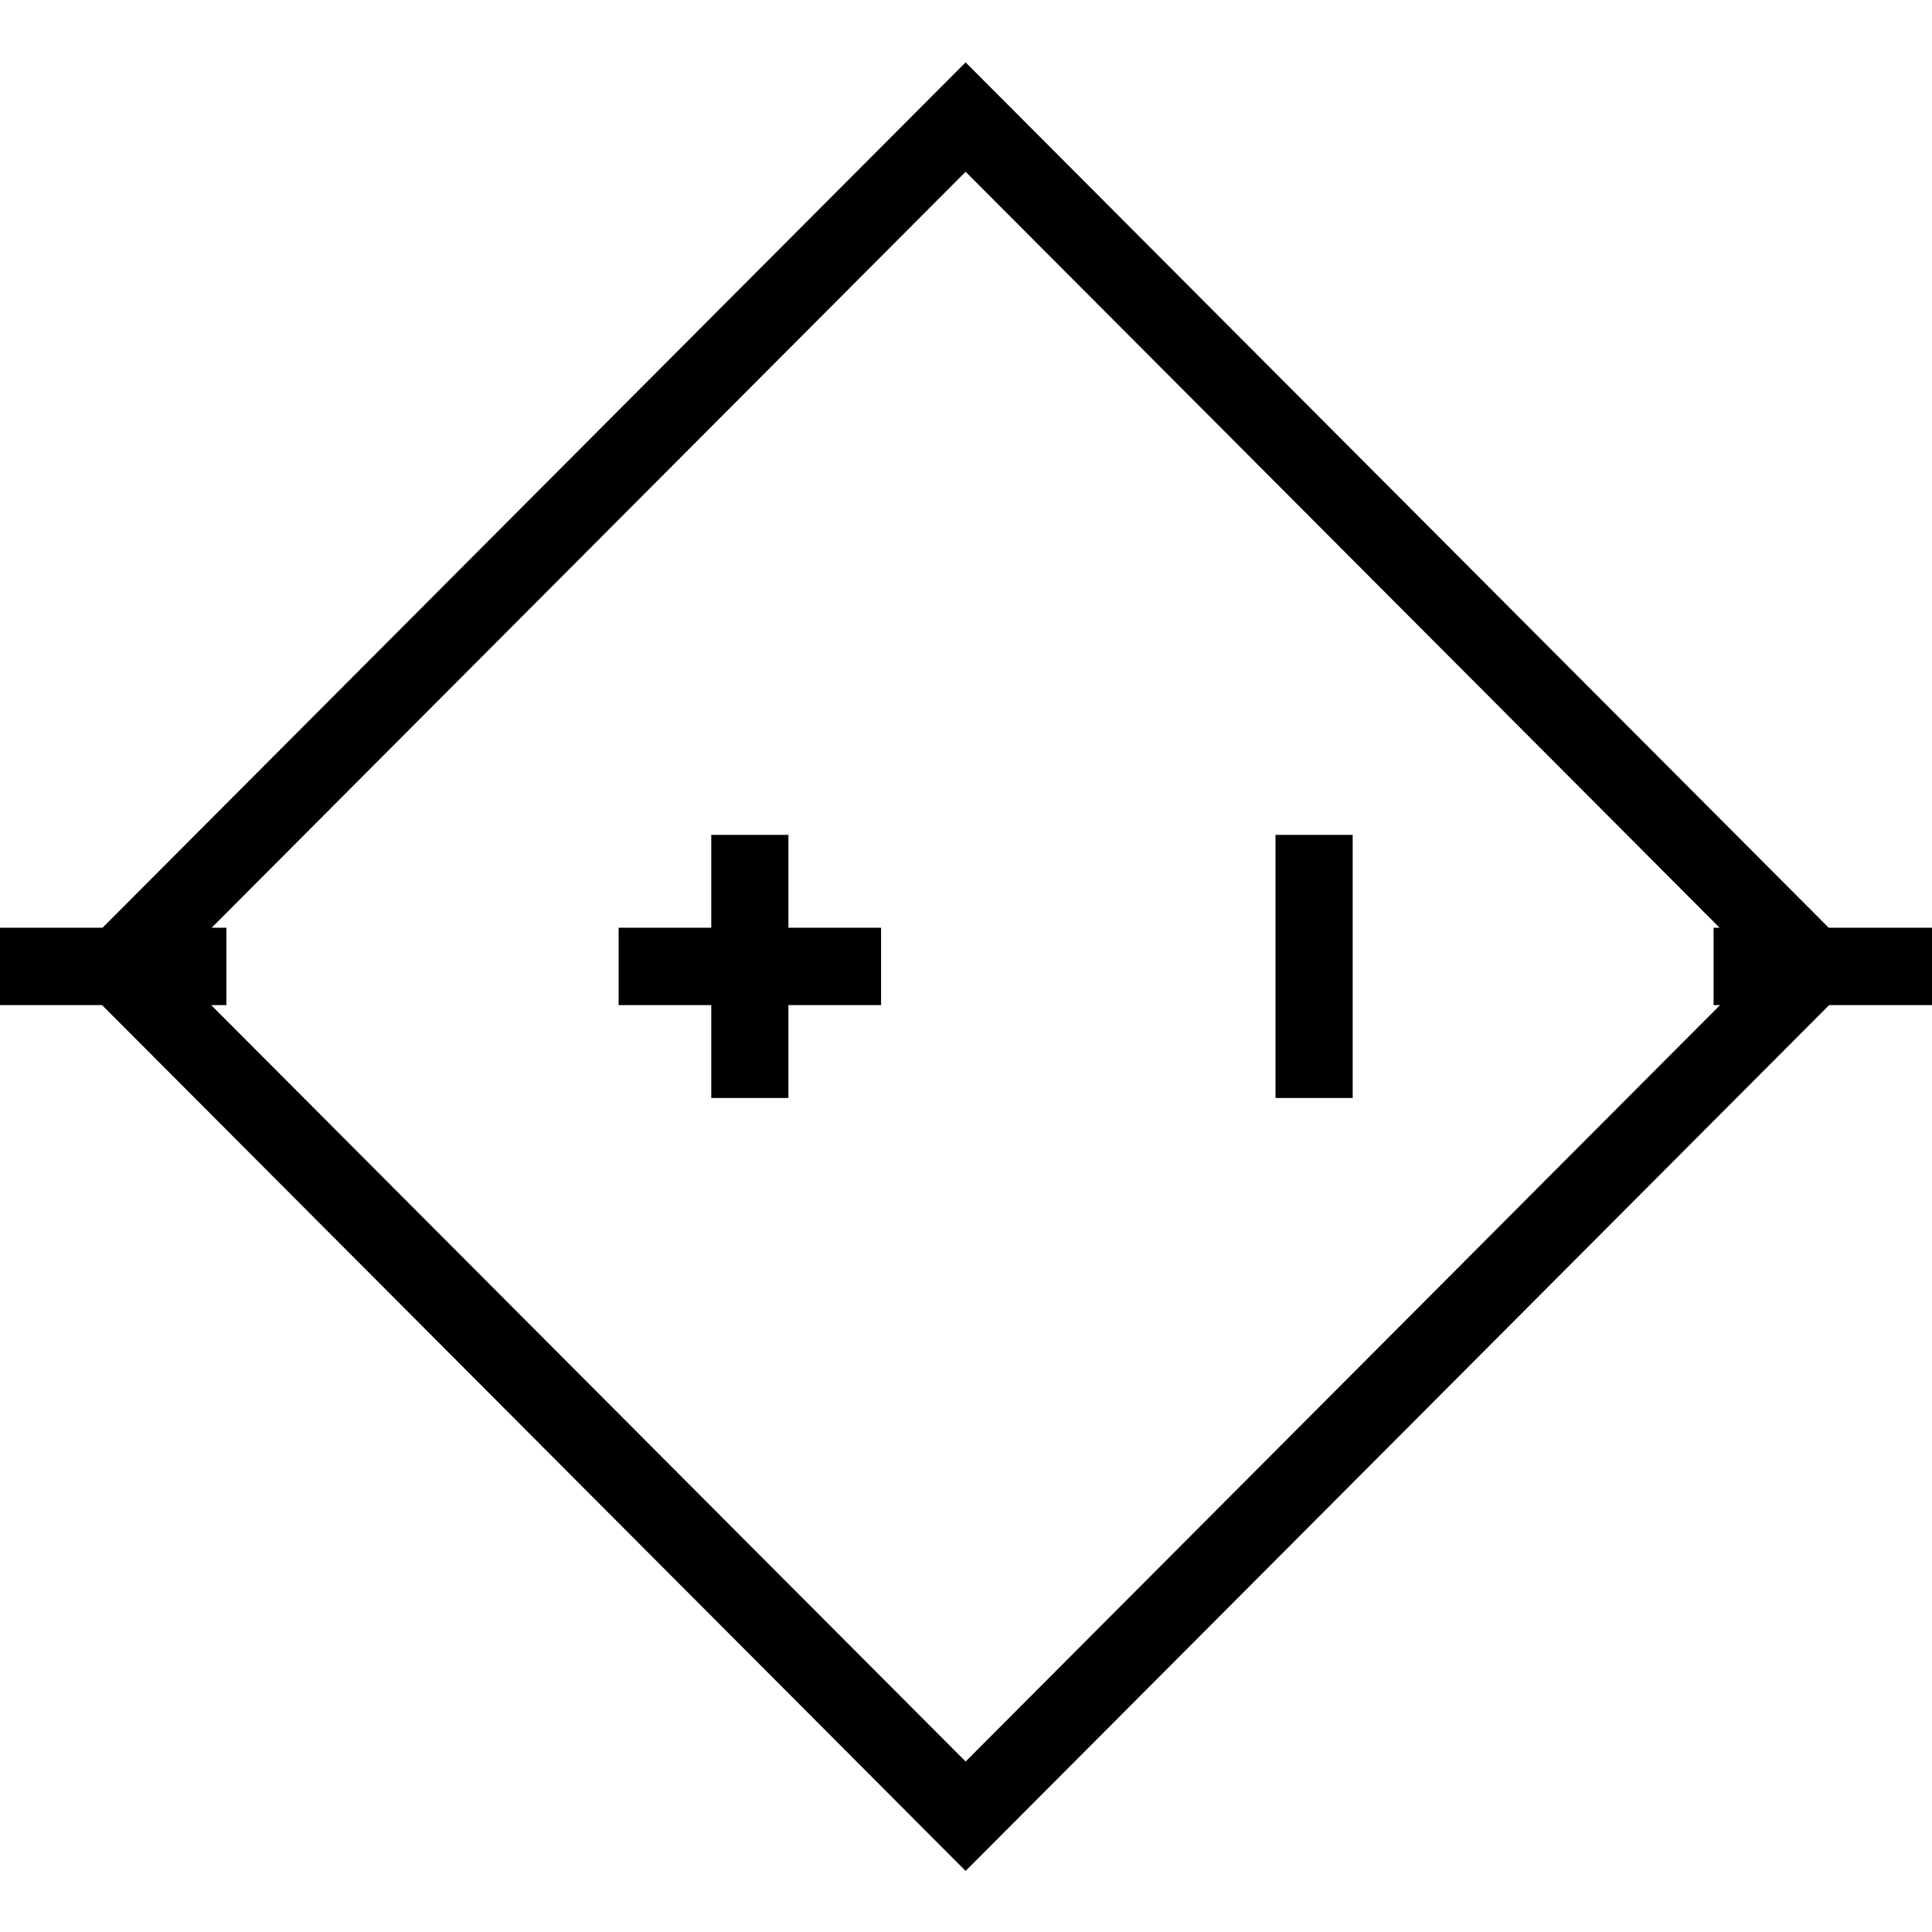 <?xml version="1.0" encoding="UTF-8" standalone="no"?>
<!-- Generator: Adobe Illustrator 24.2.1, SVG Export Plug-In . SVG Version: 6.00 Build 0)  -->

<svg
   version="1.1"
   id="svg2"
   sodipodi:docname="ControlledVoltage.svg"
   x="0px"
   y="0px"
   viewBox="0 0 50 50"
   style="enable-background:new 0 0 50 50;"
   xml:space="preserve"
   inkscape:version="1.2.2 (b0a8486541, 2022-12-01)"
   xmlns:inkscape="http://www.inkscape.org/namespaces/inkscape"
   xmlns:sodipodi="http://sodipodi.sourceforge.net/DTD/sodipodi-0.dtd"
   xmlns="http://www.w3.org/2000/svg"
   xmlns:svg="http://www.w3.org/2000/svg"><defs
   id="defs17" /><sodipodi:namedview
   id="namedview15"
   pagecolor="#ffffff"
   bordercolor="#000000"
   borderopacity="0.25"
   inkscape:showpageshadow="2"
   inkscape:pageopacity="0.0"
   inkscape:pagecheckerboard="0"
   inkscape:deskcolor="#d1d1d1"
   showgrid="false"
   inkscape:zoom="10.58"
   inkscape:cx="14.272212"
   inkscape:cy="25.141777"
   inkscape:window-width="1366"
   inkscape:window-height="707"
   inkscape:window-x="0"
   inkscape:window-y="0"
   inkscape:window-maximized="1"
   inkscape:current-layer="g1587" />
<style
   type="text/css"
   id="style2">
	.st0{fill:none;stroke:#000000;}
	.st1{fill:none;stroke:#000000;stroke-linecap:square;}
</style>
<g
   id="layer1"
   transform="matrix(0,-1.135,-1.132,0,53.29,53.386)">
	
	
	
	<g
   id="g1587"
   transform="matrix(1,0,0,-1,0,50)"><path
     id="path2194"
     class="st0"
     d="M 25,8.1 V 2.9"
     style="stroke-width:1.764;stroke-dasharray:none" /><path
     id="path2196"
     class="st0"
     d="m 25,42.1 v 5"
     style="stroke-width:1.764;stroke-dasharray:none" /><rect
     x="11.3"
     y="11.3"
     transform="matrix(0.707,-0.707,0.707,0.707,-10.355,25)"
     class="st1"
     width="27.4"
     height="27.4"
     id="rect6"
     style="stroke-width:1.764;stroke-dasharray:none;stroke:#000000;stroke-opacity:1" /><g
     id="g11"
     transform="translate(0,1.767)"
     style="stroke-width:1.764;stroke-dasharray:none;stroke:#000000;stroke-opacity:1">
		<path
   id="path2243"
   class="st0"
   d="m 25,15.3 v 6"
   style="stroke-width:1.764;stroke-dasharray:none;stroke:#000000;stroke-opacity:1" />
		<path
   id="path2245"
   class="st0"
   d="M 28,18.3 H 22"
   style="stroke-width:1.764;stroke-dasharray:none;stroke:#000000;stroke-opacity:1" />
		<path
   id="path2247"
   class="st0"
   d="M 28,31.2 H 22"
   style="stroke-width:1.764;stroke-dasharray:none;stroke:#000000;stroke-opacity:1" />
	</g></g>
</g>
</svg>
